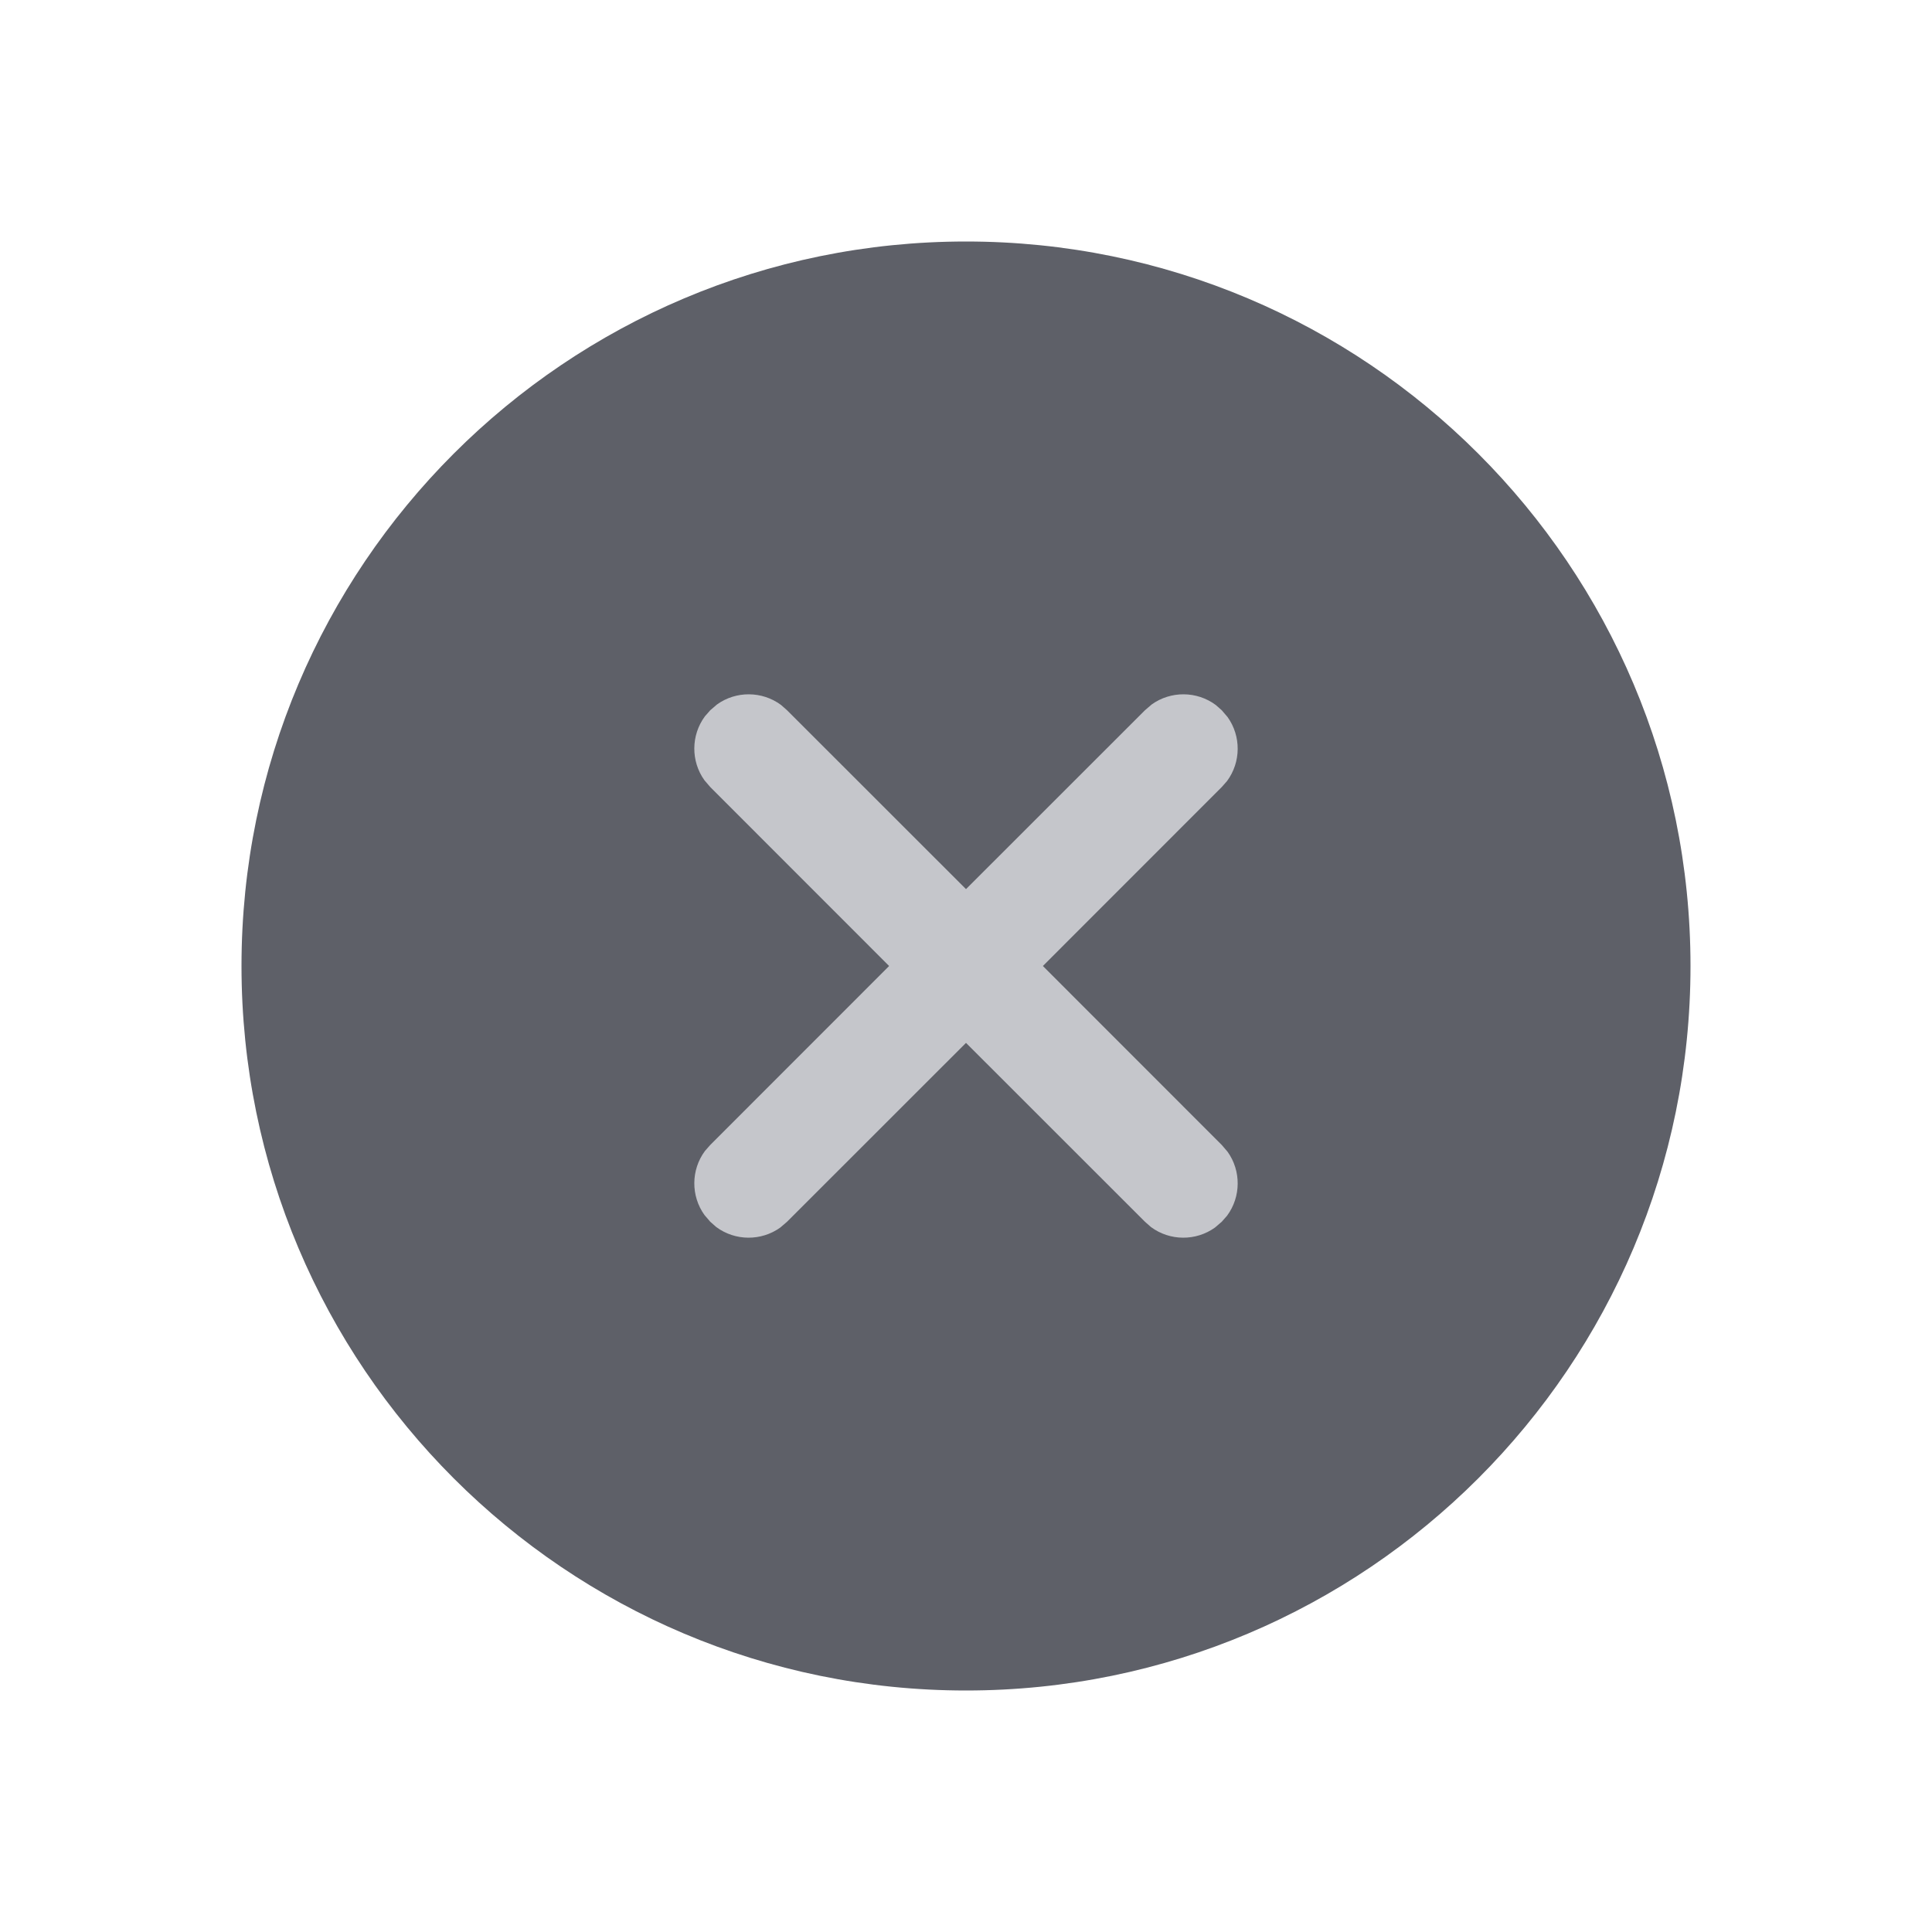 <svg width="24" height="24" viewBox="0 0 24 24" fill="none" xmlns="http://www.w3.org/2000/svg">
<circle cx="12" cy="12" r="7" fill="#C5C6CB"/>
<path d="M12 3C16.971 3 21 7.029 21 12C21 16.971 16.971 21 12 21C7.029 21 3 16.971 3 12C3 7.029 7.029 3 12 3ZM15.177 8.823L15.102 8.757C14.867 8.583 14.544 8.581 14.307 8.751L14.223 8.823L12 11.045L9.777 8.823L9.702 8.757C9.467 8.583 9.144 8.581 8.907 8.751L8.823 8.823L8.757 8.898C8.583 9.133 8.581 9.456 8.751 9.693L8.823 9.777L11.045 12L8.823 14.223L8.757 14.298C8.583 14.533 8.581 14.856 8.751 15.093L8.823 15.177L8.898 15.243C9.133 15.417 9.456 15.419 9.693 15.249L9.777 15.177L12 12.955L14.223 15.177L14.298 15.243C14.533 15.417 14.856 15.419 15.093 15.249L15.177 15.177L15.243 15.102C15.417 14.867 15.419 14.544 15.249 14.307L15.177 14.223L12.955 12L15.177 9.777L15.243 9.702C15.417 9.467 15.419 9.144 15.249 8.907L15.177 8.823Z" fill="#5E6068"/>
</svg>
